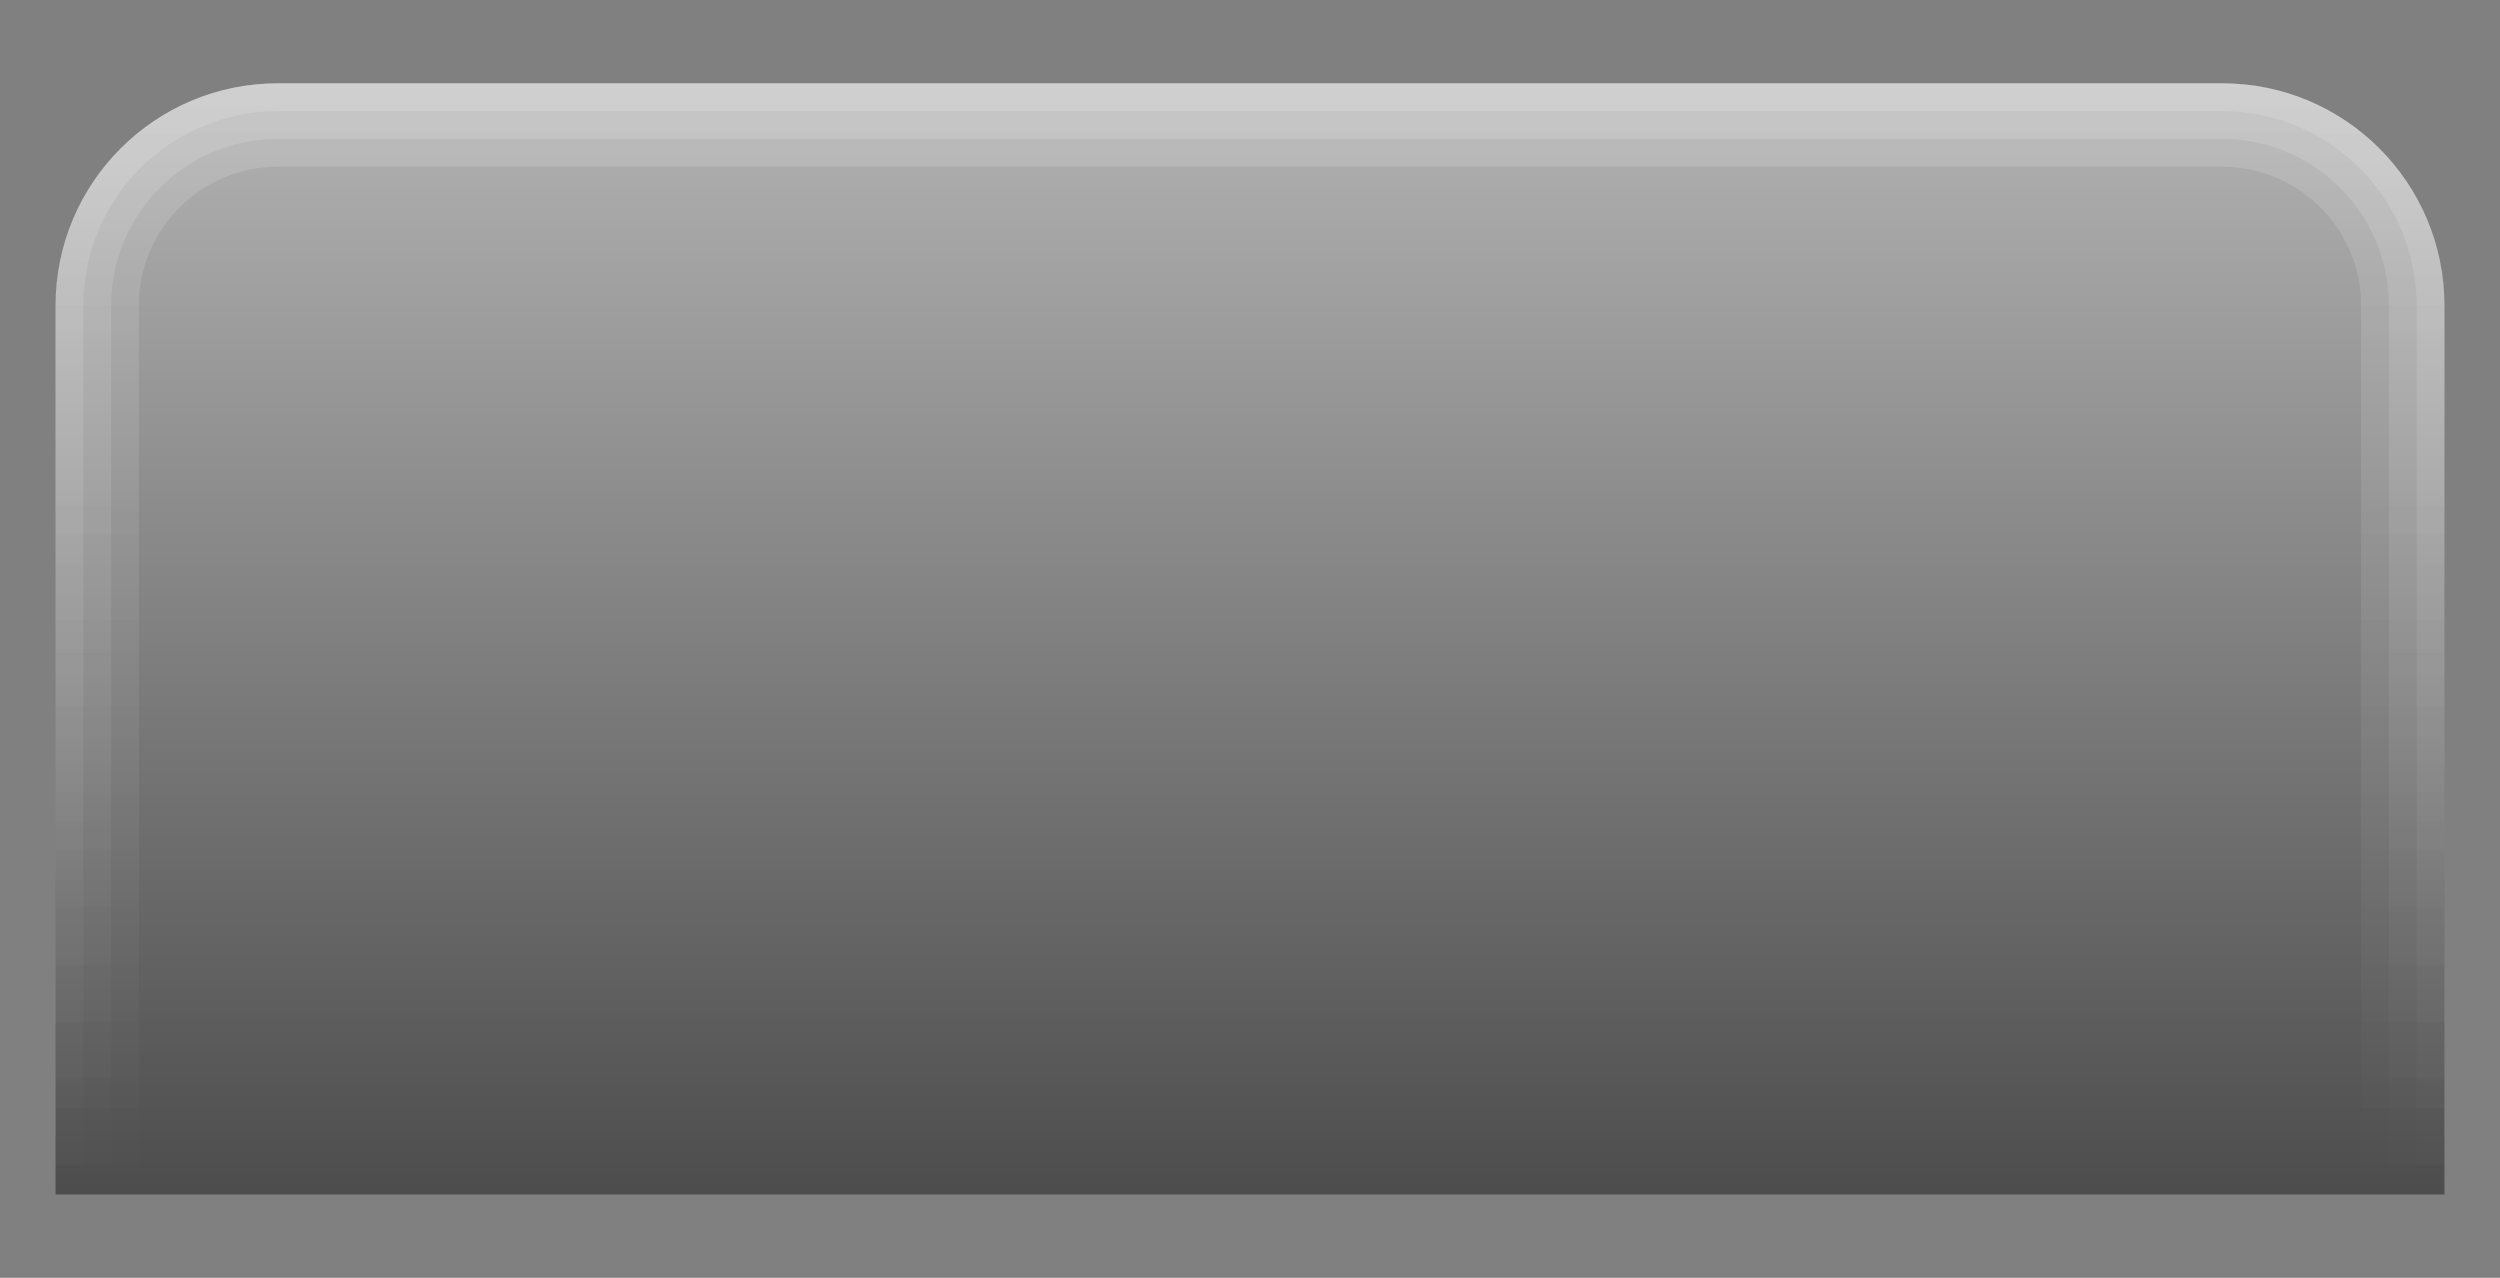 <?xml version="1.0" encoding="UTF-8"?>
<!DOCTYPE svg PUBLIC "-//W3C//DTD SVG 1.1 Tiny//EN" "http://www.w3.org/Graphics/SVG/1.1/DTD/svg11-tiny.dtd">
<svg baseProfile="tiny" height="46px" version="1.1" viewBox="0 0 90 46" width="90px" x="0px" xmlns="http://www.w3.org/2000/svg" xmlns:xlink="http://www.w3.org/1999/xlink" y="0px">
<rect x="0" y="0" width="90" height="46" fill="#808080" stroke="none"/>
<linearGradient gradientUnits="userSpaceOnUse" id="SVGID_1_" x1="44.999" x2="44.999" y1="3" y2="42.819">
<stop offset="0" style="stop-color:#B3B3B3"/>
<stop offset="1" style="stop-color:#4D4D4D"/>
</linearGradient>
<path d="M88,43H2V11c0-4.418,3.582-8,8-8h70c4.418,0,8,3.582,8,8V43z" fill="url(#SVGID_1_)"/>
<path d="M80,3H10c-4.418,0-8,3.582-8,8v34h86V11C88,6.582,84.418,3,80,3z M85,42  H5V11c0-2.757,2.243-5,5-5h70c2.757,0,5,2.243,5,5V42z" fill="url(#SVGID_2_)"/>
<path d="M80,3H10c-4.418,0-8,3.582-8,8v34h86V11C88,6.582,84.418,3,80,3z M86,43  H4V11c0-3.309,2.691-6,6-6h70c3.309,0,6,2.691,6,6V43z" fill="url(#SVGID_2_)"/>
<linearGradient gradientUnits="userSpaceOnUse" id="SVGID_4_" x1="44.999" x2="44.999" y1="3" y2="42.496">
<stop offset="0" style="stop-color:#FFFFFF;stop-opacity:0.15"/>
<stop offset="1" style="stop-color:#FFFFFF;stop-opacity:0"/>
</linearGradient>
<path d="M80,3H10c-4.418,0-8,3.582-8,8v32h86V11C88,6.582,84.418,3,80,3z M87,42  H3V11c0-3.859,3.141-7,7-7h70c3.859,0,7,3.141,7,7V42z" fill="url(#SVGID_4_)"/>
<rect fill="none" height="46" width="90"/>
<defs>
<linearGradient gradientUnits="userSpaceOnUse" id="SVGID_2_" x1="44.999" x2="44.999" y1="3" y2="42.448">
<stop offset="0" style="stop-color:#FFFFFF;stop-opacity:0.15"/>
<stop offset="1" style="stop-color:#FFFFFF;stop-opacity:0"/>
</linearGradient>
</defs>
</svg>
